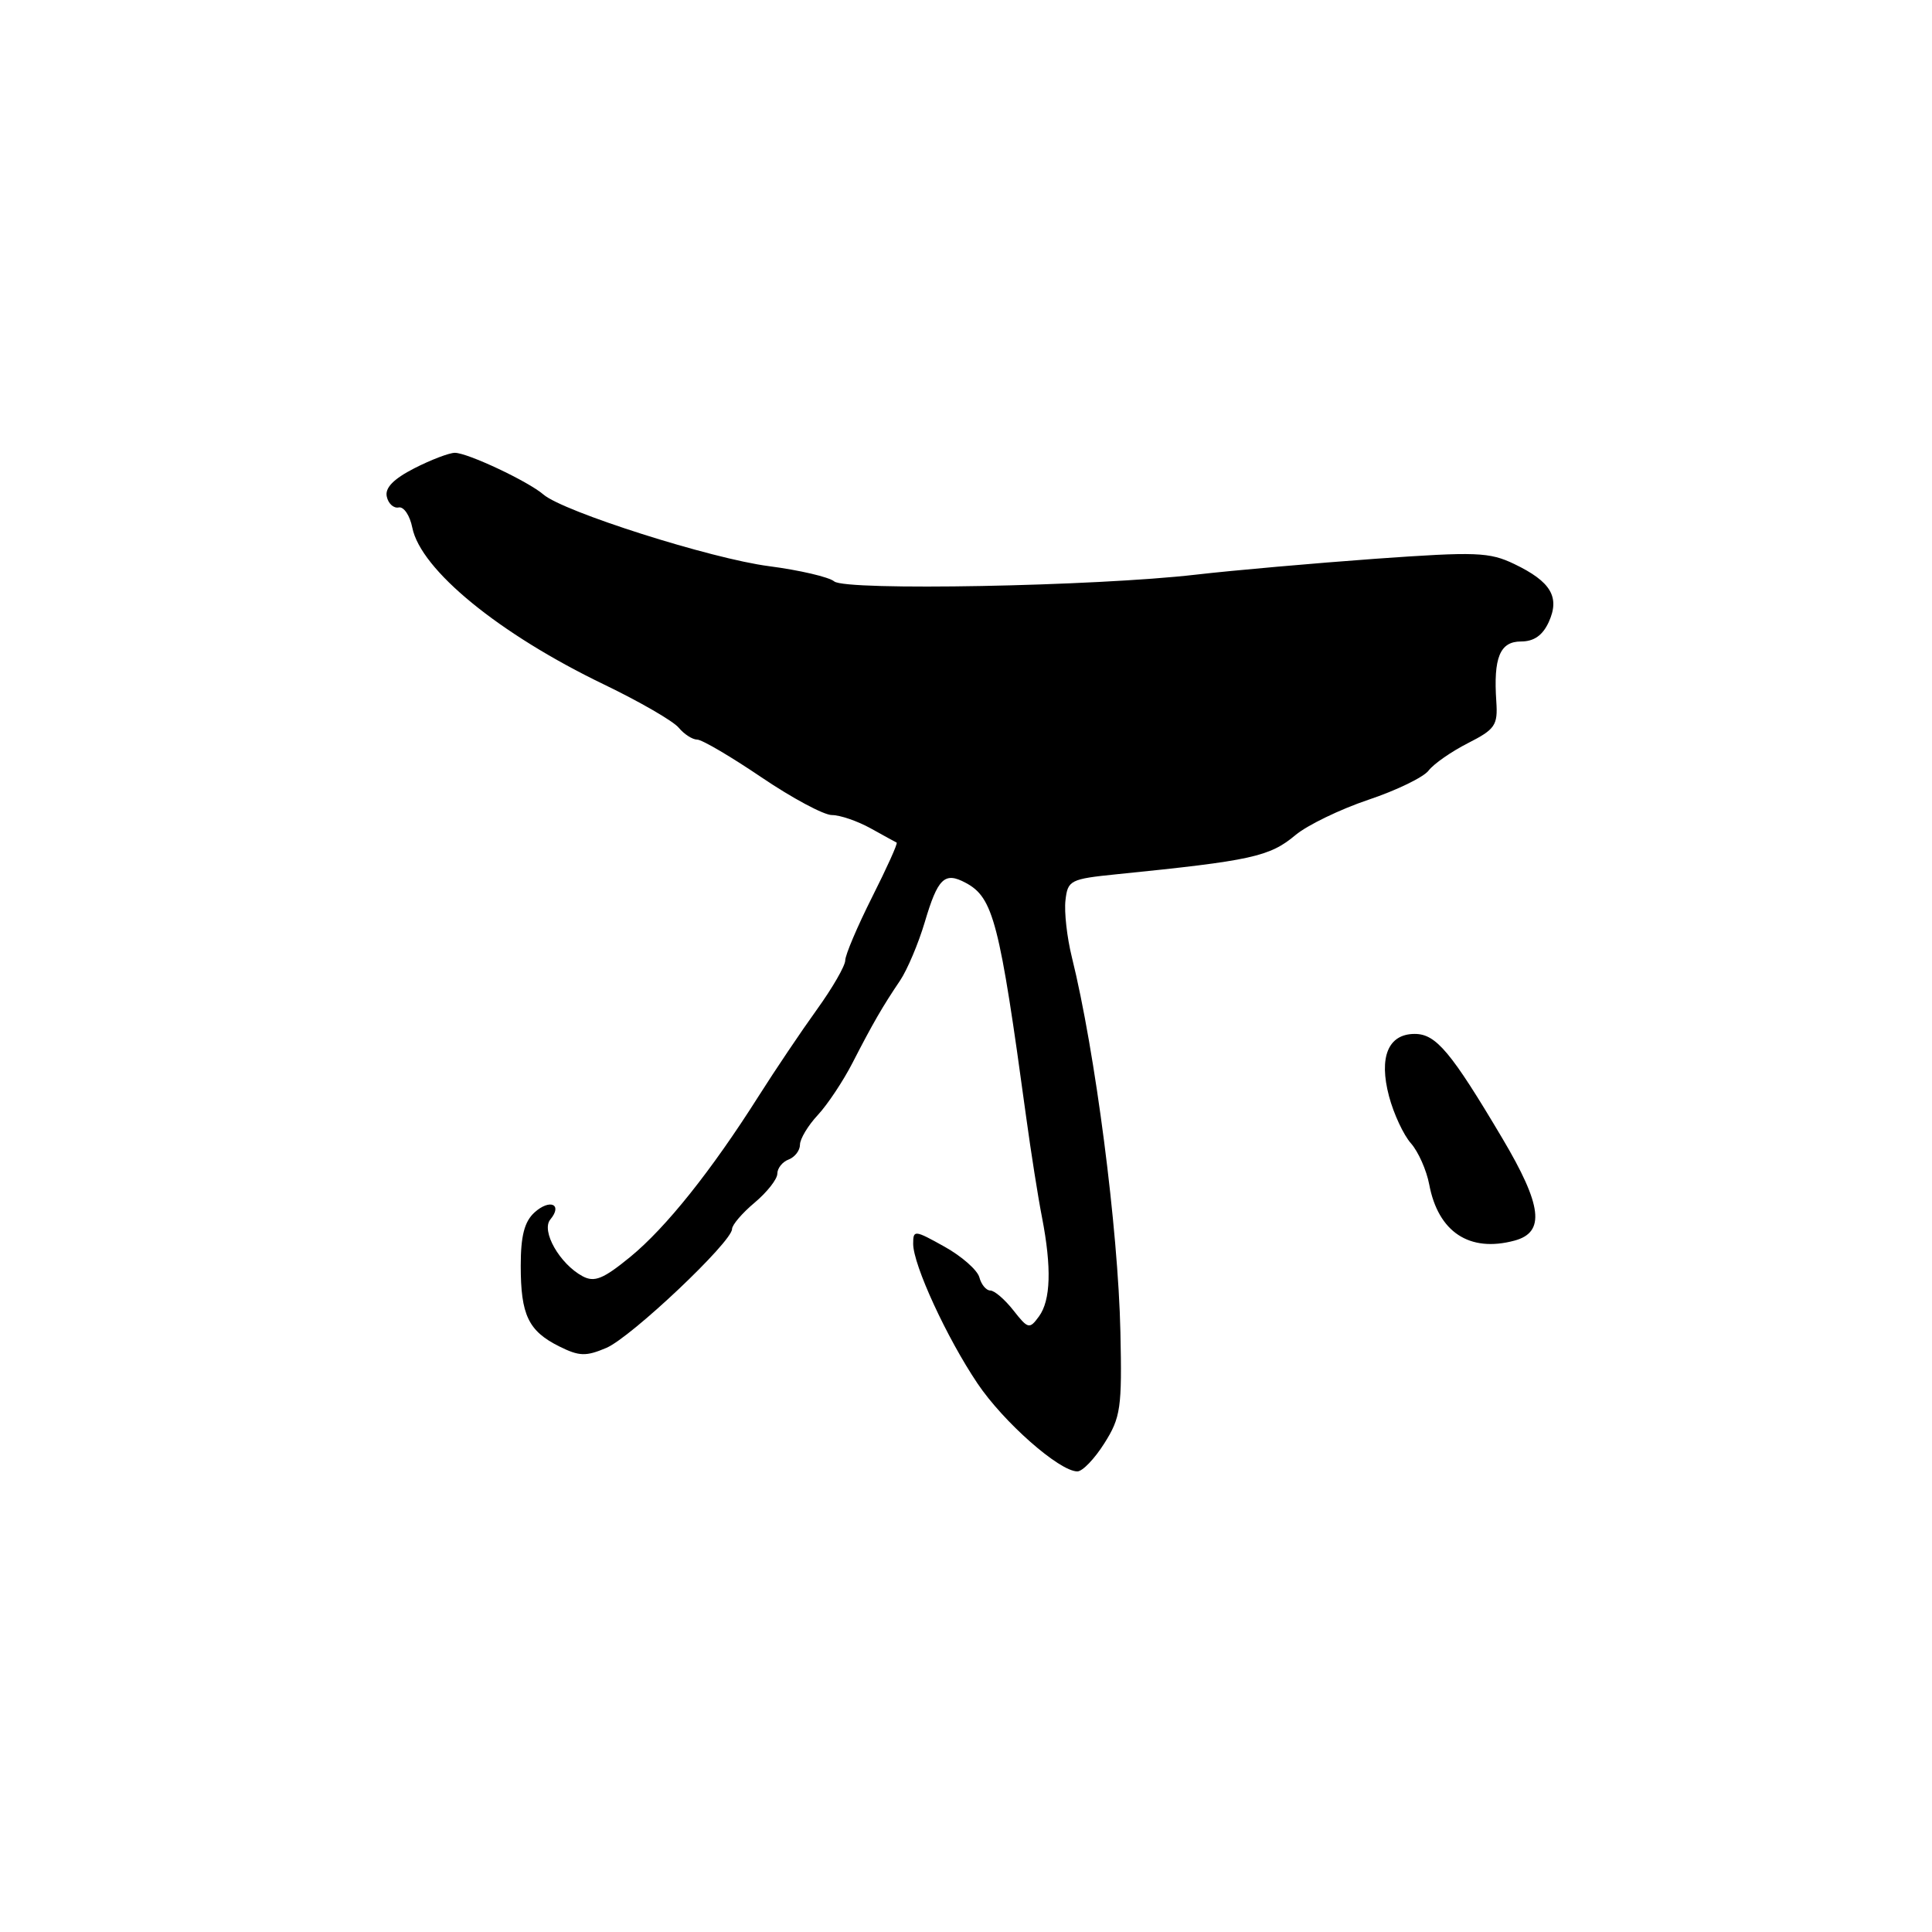 <?xml version="1.0" encoding="UTF-8" standalone="no"?>
<!DOCTYPE svg PUBLIC "-//W3C//DTD SVG 1.1//EN" "http://www.w3.org/Graphics/SVG/1.1/DTD/svg11.dtd" >
<svg xmlns="http://www.w3.org/2000/svg" xmlns:xlink="http://www.w3.org/1999/xlink" version="1.1" viewBox="0 0 256 256">
 <g >
 <path fill="currentColor"
d=" M 146.33 191.25 C 148.50 187.82 148.68 186.56 148.46 176.50 C 148.16 162.78 145.13 139.34 142.02 126.80 C 141.38 124.21 141.00 120.84 141.18 119.30 C 141.48 116.63 141.81 116.47 148.00 115.84 C 165.85 114.04 168.23 113.52 171.67 110.64 C 173.23 109.34 177.56 107.24 181.30 105.98 C 185.04 104.73 188.64 102.98 189.30 102.10 C 189.97 101.22 192.31 99.59 194.51 98.47 C 198.11 96.64 198.48 96.10 198.27 92.97 C 197.87 87.13 198.75 85.00 201.54 85.00 C 203.26 85.00 204.41 84.19 205.22 82.42 C 206.72 79.12 205.51 77.07 200.66 74.74 C 197.35 73.15 195.61 73.09 182.25 74.04 C 174.14 74.63 163.45 75.57 158.50 76.14 C 145.14 77.69 112.07 78.31 110.54 77.04 C 109.85 76.46 105.95 75.55 101.89 75.02 C 94.23 74.03 74.63 67.80 72.00 65.52 C 69.98 63.78 61.96 60.00 60.27 60.00 C 59.53 60.00 57.11 60.92 54.90 62.05 C 52.15 63.46 50.99 64.64 51.25 65.80 C 51.45 66.74 52.17 67.38 52.83 67.24 C 53.50 67.10 54.31 68.30 54.63 69.91 C 55.75 75.51 66.14 84.01 80.06 90.71 C 84.77 92.98 89.21 95.55 89.93 96.42 C 90.65 97.29 91.76 98.00 92.38 98.00 C 93.01 98.00 96.84 100.25 100.90 103.00 C 104.96 105.75 109.16 108.00 110.23 108.00 C 111.31 108.00 113.61 108.79 115.35 109.75 C 117.08 110.71 118.64 111.57 118.81 111.65 C 118.99 111.73 117.52 114.98 115.56 118.87 C 113.60 122.77 112.00 126.54 112.00 127.25 C 112.00 127.97 110.31 130.90 108.25 133.76 C 106.19 136.62 102.71 141.79 100.53 145.23 C 94.24 155.16 88.25 162.66 83.51 166.55 C 79.94 169.47 78.77 169.95 77.20 169.11 C 74.16 167.48 71.67 163.10 72.92 161.59 C 74.59 159.58 72.87 158.81 70.83 160.65 C 69.49 161.87 69.00 163.75 69.00 167.72 C 69.00 174.24 70.01 176.36 74.09 178.40 C 76.76 179.73 77.64 179.75 80.35 178.60 C 83.64 177.19 97.00 164.56 97.00 162.85 C 97.00 162.31 98.35 160.73 100.00 159.35 C 101.65 157.96 103.00 156.24 103.00 155.52 C 103.00 154.80 103.67 153.95 104.50 153.64 C 105.33 153.32 106.00 152.44 106.00 151.68 C 106.00 150.92 107.06 149.14 108.37 147.74 C 109.67 146.34 111.73 143.23 112.96 140.84 C 115.63 135.64 116.95 133.35 119.27 129.92 C 120.22 128.50 121.69 125.03 122.53 122.21 C 124.27 116.34 125.16 115.48 127.96 116.98 C 131.62 118.94 132.44 122.10 135.97 148.00 C 136.61 152.68 137.55 158.66 138.07 161.30 C 139.36 167.96 139.23 172.30 137.67 174.43 C 136.41 176.15 136.23 176.11 134.28 173.63 C 133.14 172.18 131.77 171.00 131.22 171.00 C 130.68 171.00 130.02 170.21 129.77 169.25 C 129.51 168.29 127.43 166.46 125.15 165.19 C 121.17 162.97 121.00 162.95 121.00 164.81 C 121.00 167.60 125.45 177.26 129.52 183.31 C 132.96 188.43 140.33 194.93 142.74 194.97 C 143.42 194.99 145.03 193.31 146.33 191.25 Z  M 200.67 164.39 C 204.78 163.29 204.36 159.75 199.06 150.82 C 192.26 139.37 190.28 137.00 187.46 137.00 C 183.94 137.00 182.68 140.07 184.05 145.25 C 184.67 147.59 185.98 150.40 186.96 151.50 C 187.93 152.60 189.02 155.05 189.38 156.95 C 190.57 163.26 194.71 165.99 200.67 164.39 Z "/>
</g>
</svg>